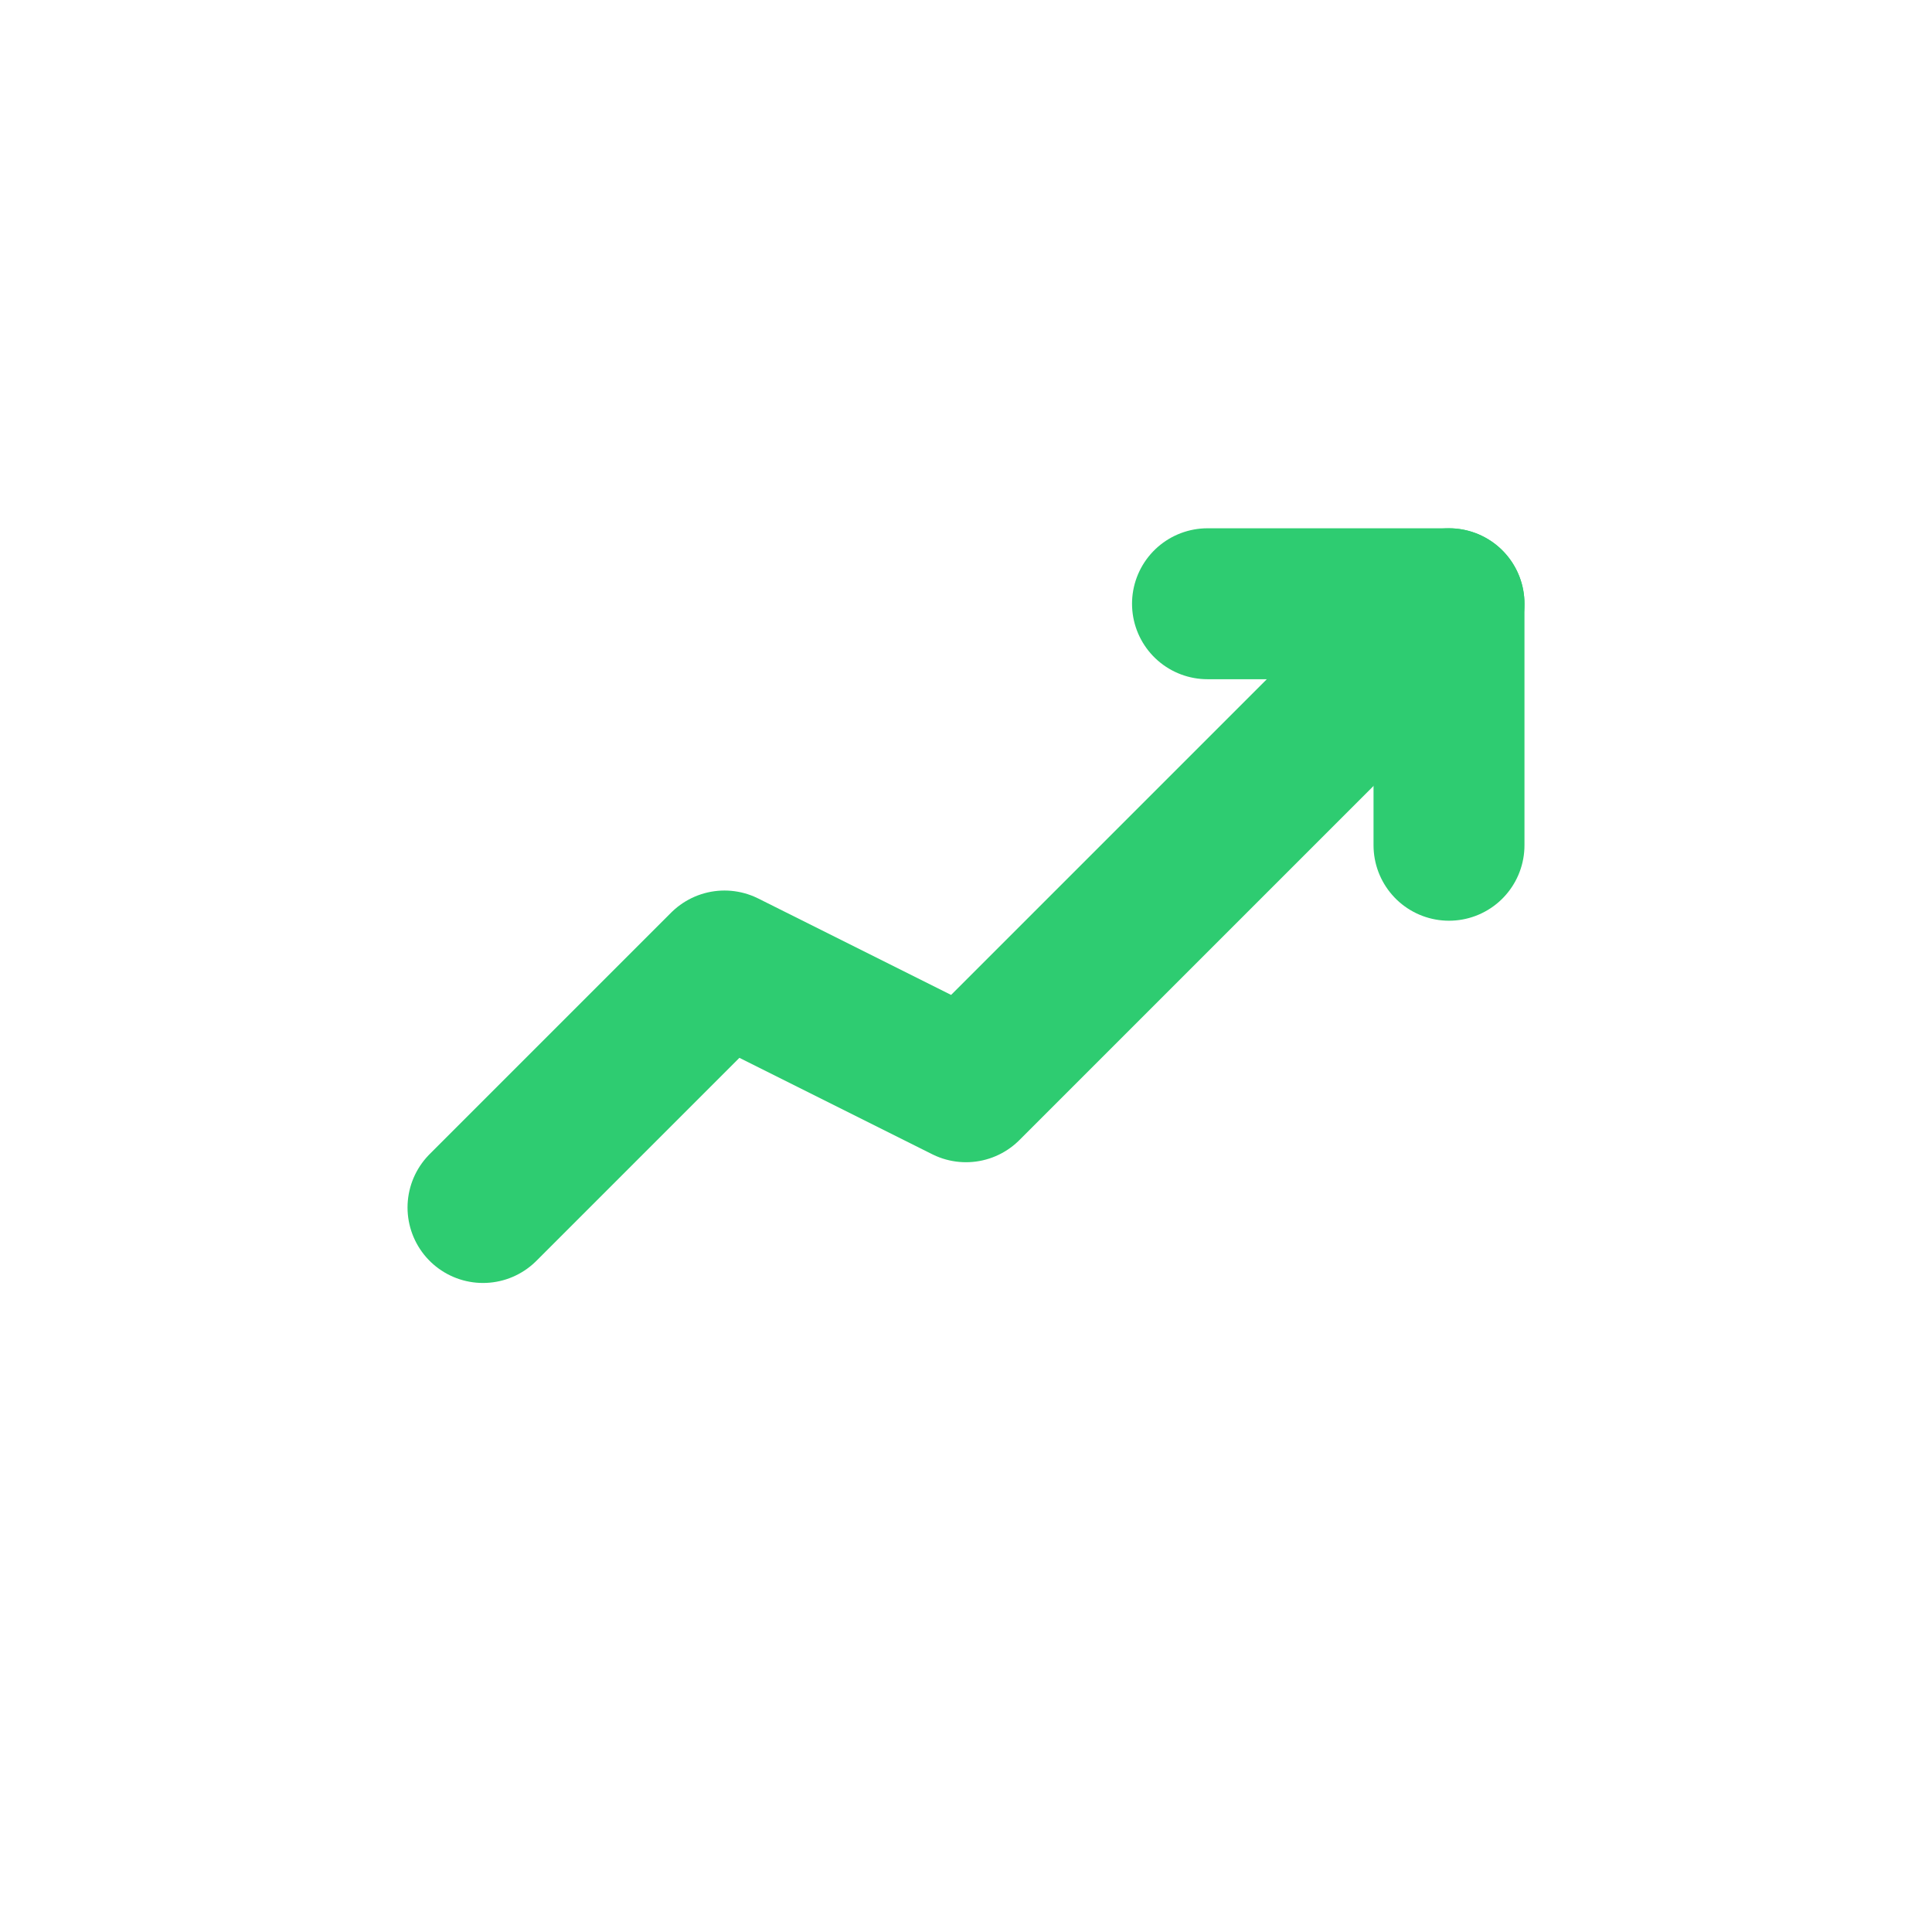 <svg xmlns="http://www.w3.org/2000/svg" width="32" height="32" viewBox="0 0 32 32" fill="none">
  <polyline points="8,20 12,16 16,18 20,14 24,10" stroke="#2ecc71" stroke-width="2.5" fill="none" stroke-linecap="round" stroke-linejoin="round"/>
  <polyline points="20,10 24,10 24,14" stroke="#2ecc71" stroke-width="2.5" fill="none" stroke-linecap="round" stroke-linejoin="round"/>
</svg>
